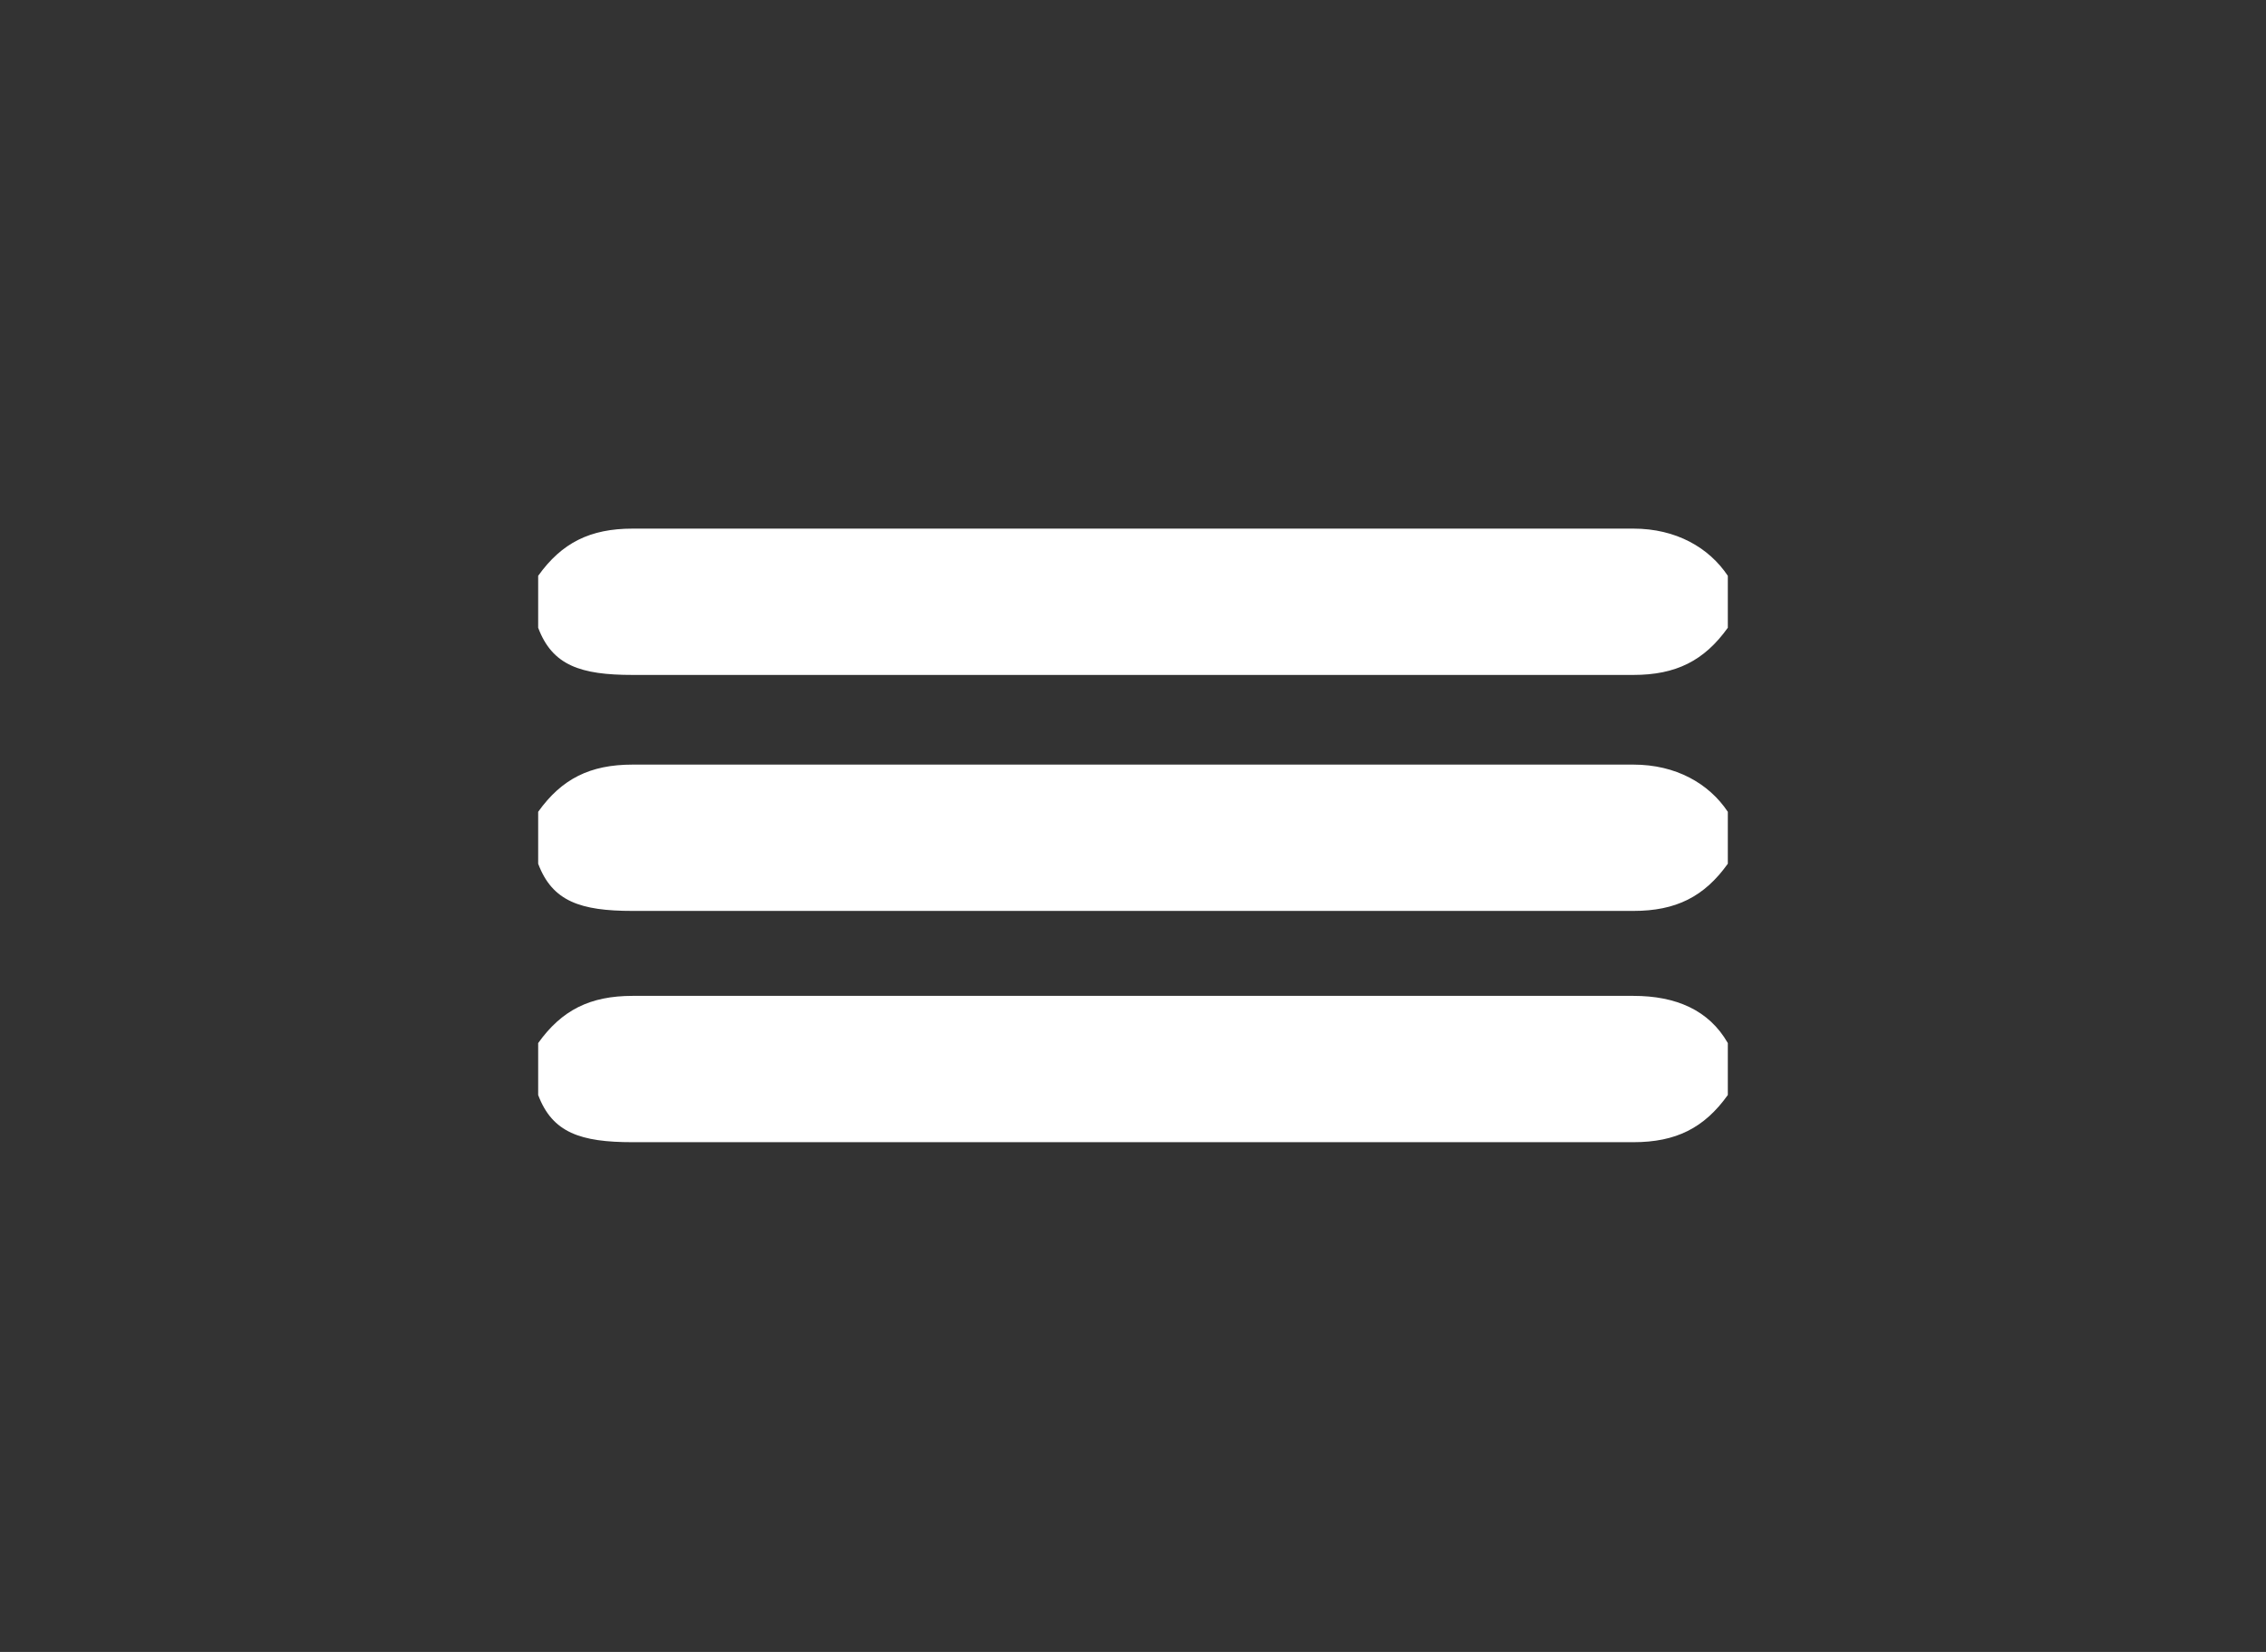 <?xml version="1.0" encoding="utf-8"?>
<!-- Generator: Adobe Illustrator 22.1.0, SVG Export Plug-In . SVG Version: 6.00 Build 0)  -->
<svg version="1.1" id="Capa_1" xmlns="http://www.w3.org/2000/svg" xmlns:xlink="http://www.w3.org/1999/xlink" x="0px" y="0px"
	 viewBox="0 0 48 35" style="enable-background:new 0 0 48 35;" xml:space="preserve">
<rect x="0" y="0" width="48" height="35" fill="#333333" stroke="none"/>
<style type="text/css">
	.st0{fill:#FFFFFF;}
</style>
<title>Recurso 25</title>
<g id="Capa_2_1_">
	<g id="Capa_1-2">
		<g id="b7uJEY.tif">
			<path class="st0" d="M36.6,17.2v1.1c-0.5,0.7-1.1,1-2,1c-7.1,0-14.1,0-21.2,0c-1.1,0-1.7-0.2-2-1v-1.1c0.5-0.7,1.1-1,2-1
				c7.1,0,14.1,0,21.2,0C35.5,16.2,36.2,16.6,36.6,17.2z"/>
			<path class="st0" d="M36.6,22.1v1.1c-0.5,0.7-1.1,1-2,1c-7.1,0-14.1,0-21.2,0c-1.1,0-1.7-0.2-2-1v-1.1c0.5-0.7,1.1-1,2-1
				c7.1,0,14.1,0,21.2,0C35.5,21.1,36.2,21.4,36.6,22.1z"/>
			<path class="st0" d="M36.6,12.2v1.1c-0.5,0.7-1.1,1-2,1c-7.1,0-14.1,0-21.2,0c-1.1,0-1.7-0.2-2-1v-1.1c0.5-0.7,1.1-1,2-1
				c7.1,0,14.1,0,21.2,0C35.5,11.2,36.2,11.6,36.6,12.2z"/>
		</g>
	</g>
</g>
</svg>

